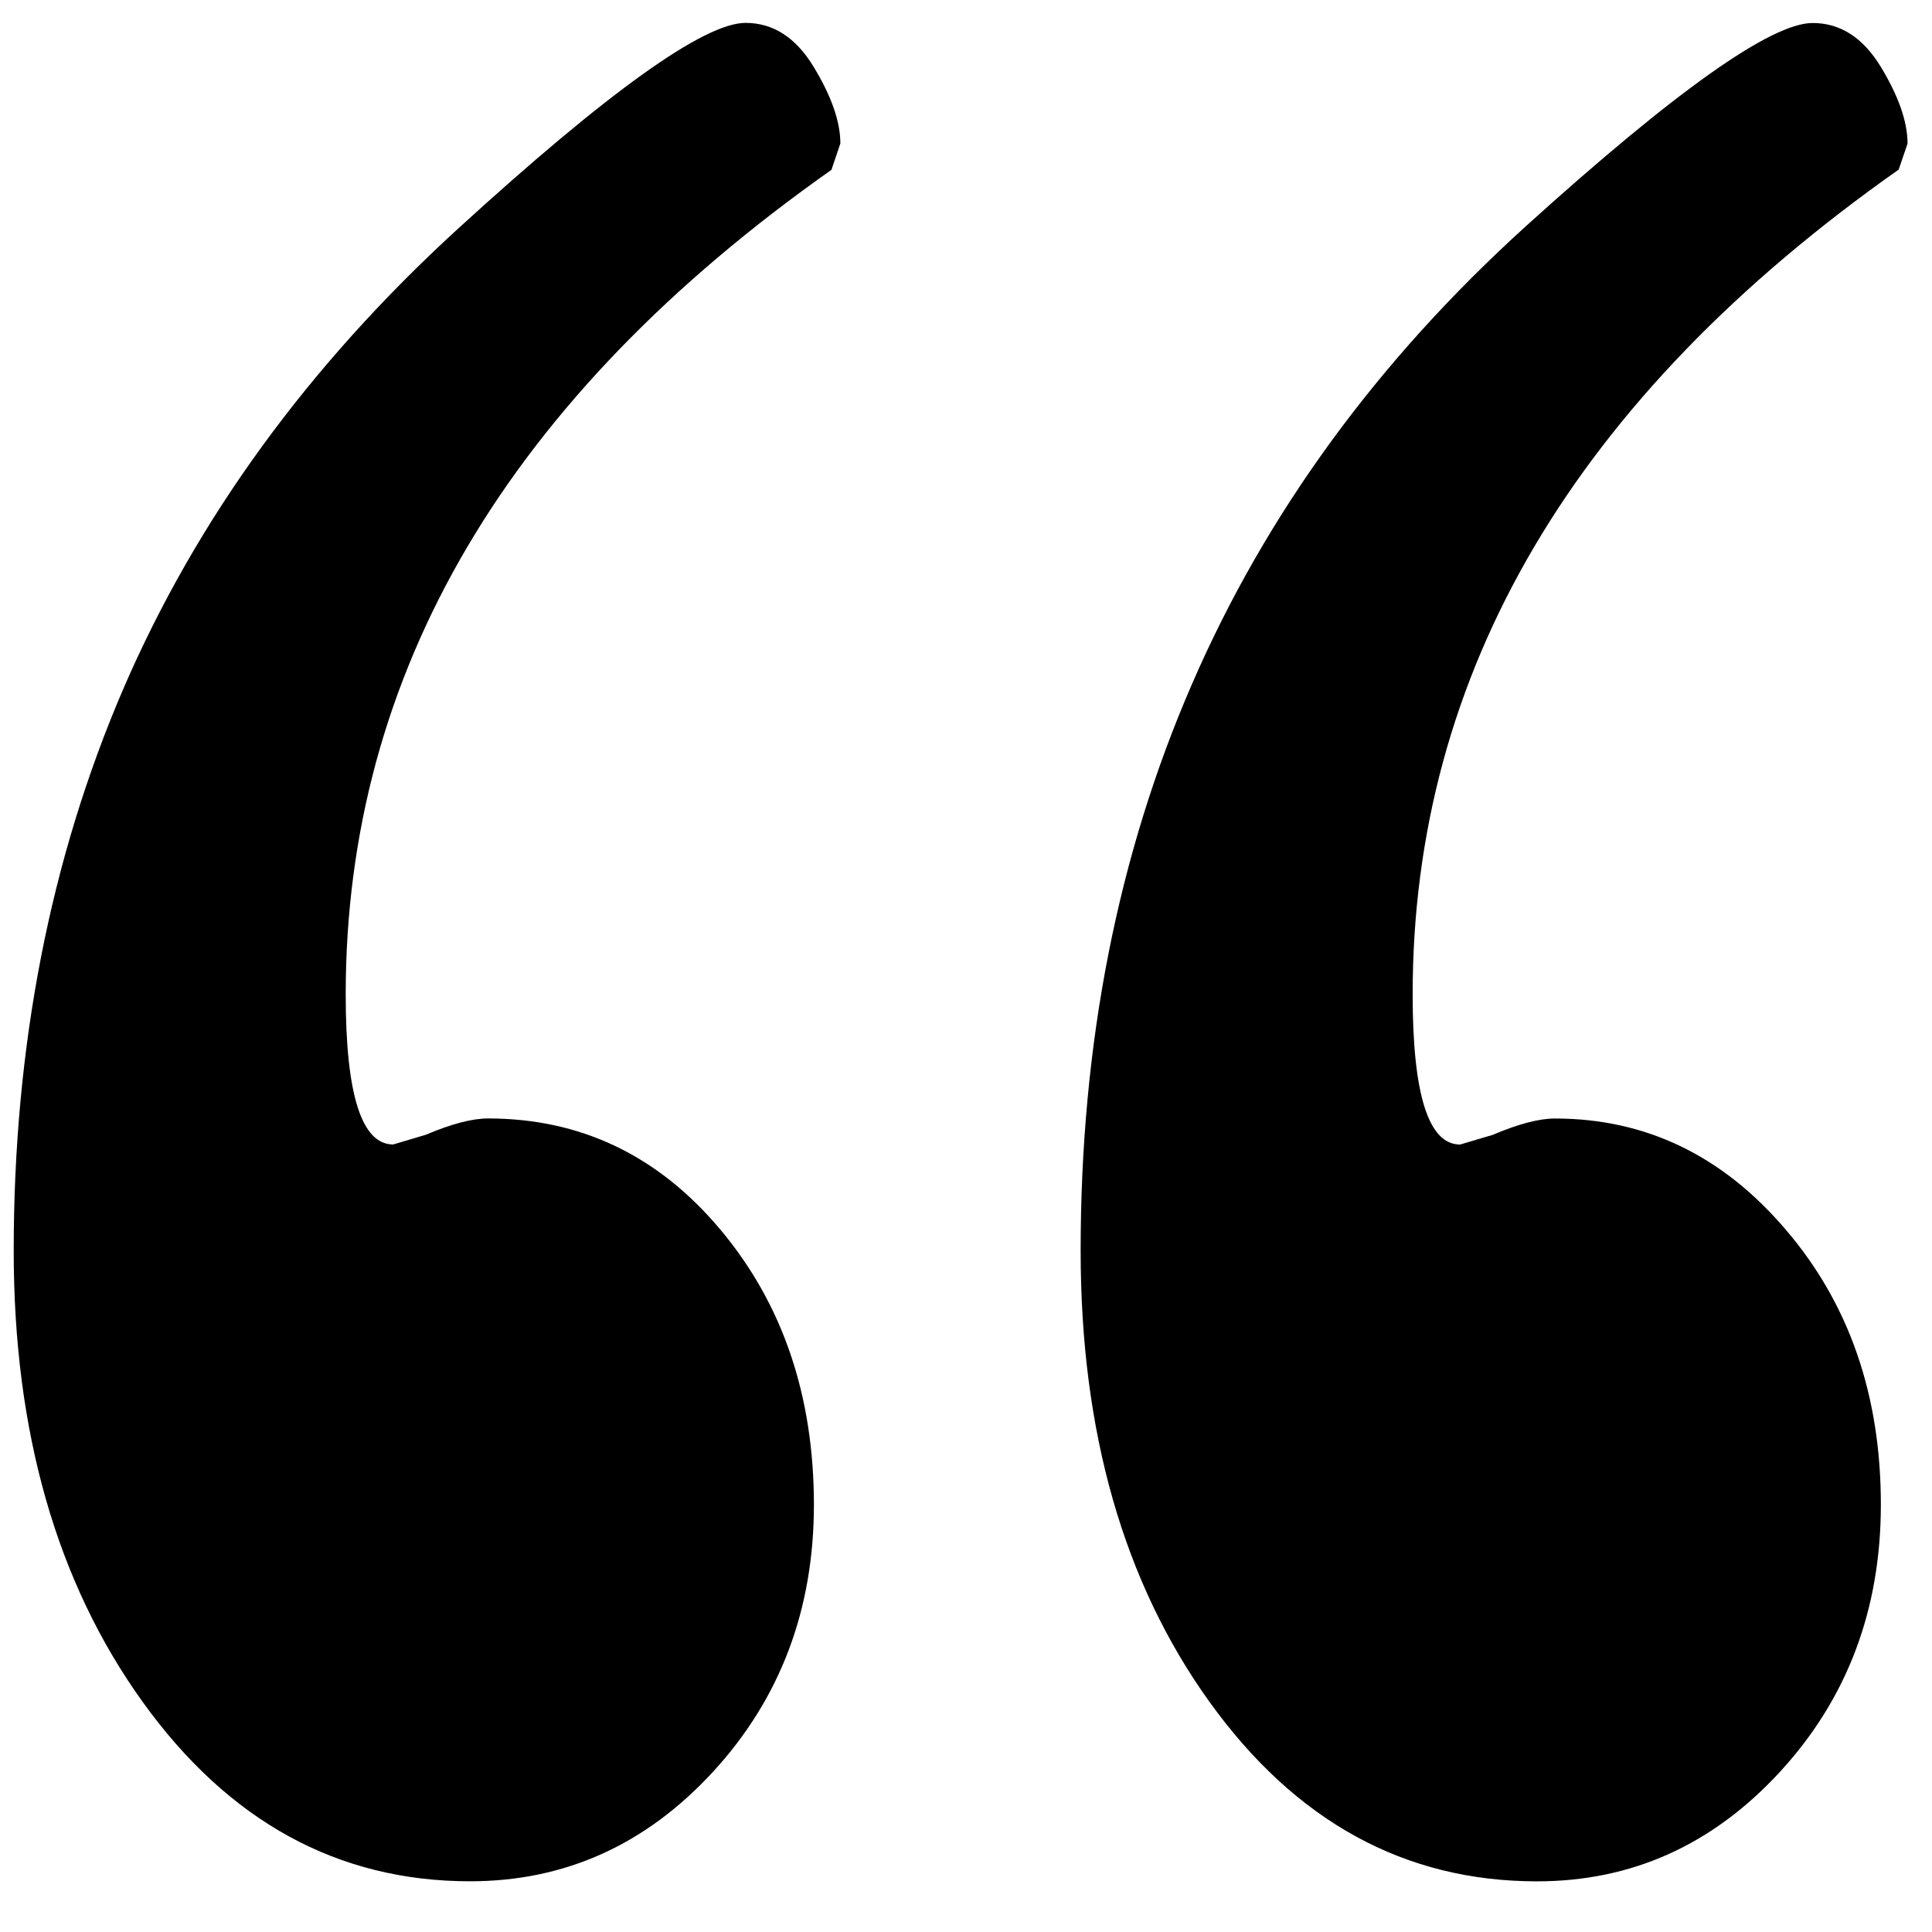 <svg width="32" height="32" viewBox="0 0 32 32" fill="none" xmlns="http://www.w3.org/2000/svg">
<path d="M13.777 2.809C8.41 6.59 5.726 11.144 5.726 16.47C5.726 18.127 5.988 18.956 6.513 18.956L7.053 18.795C7.477 18.615 7.821 18.525 8.083 18.525C9.621 18.525 10.905 19.14 11.935 20.37C12.965 21.6 13.48 23.118 13.481 24.924C13.48 26.66 12.924 28.134 11.811 29.345C10.698 30.555 9.357 31.16 7.786 31.16C5.594 31.16 3.785 30.168 2.36 28.185C0.938 26.205 0.227 23.716 0.227 20.72C0.226 17.329 0.831 14.228 2.04 11.415C3.253 8.603 5.102 6.06 7.587 3.787C10.074 1.516 11.661 0.38 12.348 0.379C12.806 0.379 13.183 0.622 13.477 1.108C13.772 1.593 13.919 2.016 13.919 2.376L13.773 2.808L13.777 2.809ZM31.448 2.809C26.08 6.589 23.397 11.143 23.398 16.471C23.398 18.128 23.66 18.957 24.184 18.957L24.724 18.797C25.149 18.616 25.492 18.526 25.755 18.526C27.261 18.526 28.536 19.142 29.582 20.372C30.631 21.599 31.154 23.117 31.153 24.925C31.152 26.662 30.596 28.135 29.483 29.346C28.37 30.556 27.029 31.161 25.458 31.161C23.265 31.161 21.457 30.169 20.031 28.186C18.61 26.206 17.899 23.718 17.899 20.721C17.897 17.295 18.511 14.167 19.74 11.337C20.967 8.506 22.815 5.972 25.285 3.736C27.759 1.499 29.338 0.381 30.023 0.381C30.482 0.381 30.859 0.624 31.154 1.11C31.448 1.596 31.595 2.019 31.595 2.379L31.448 2.809Z" fill="black"/>
</svg>
